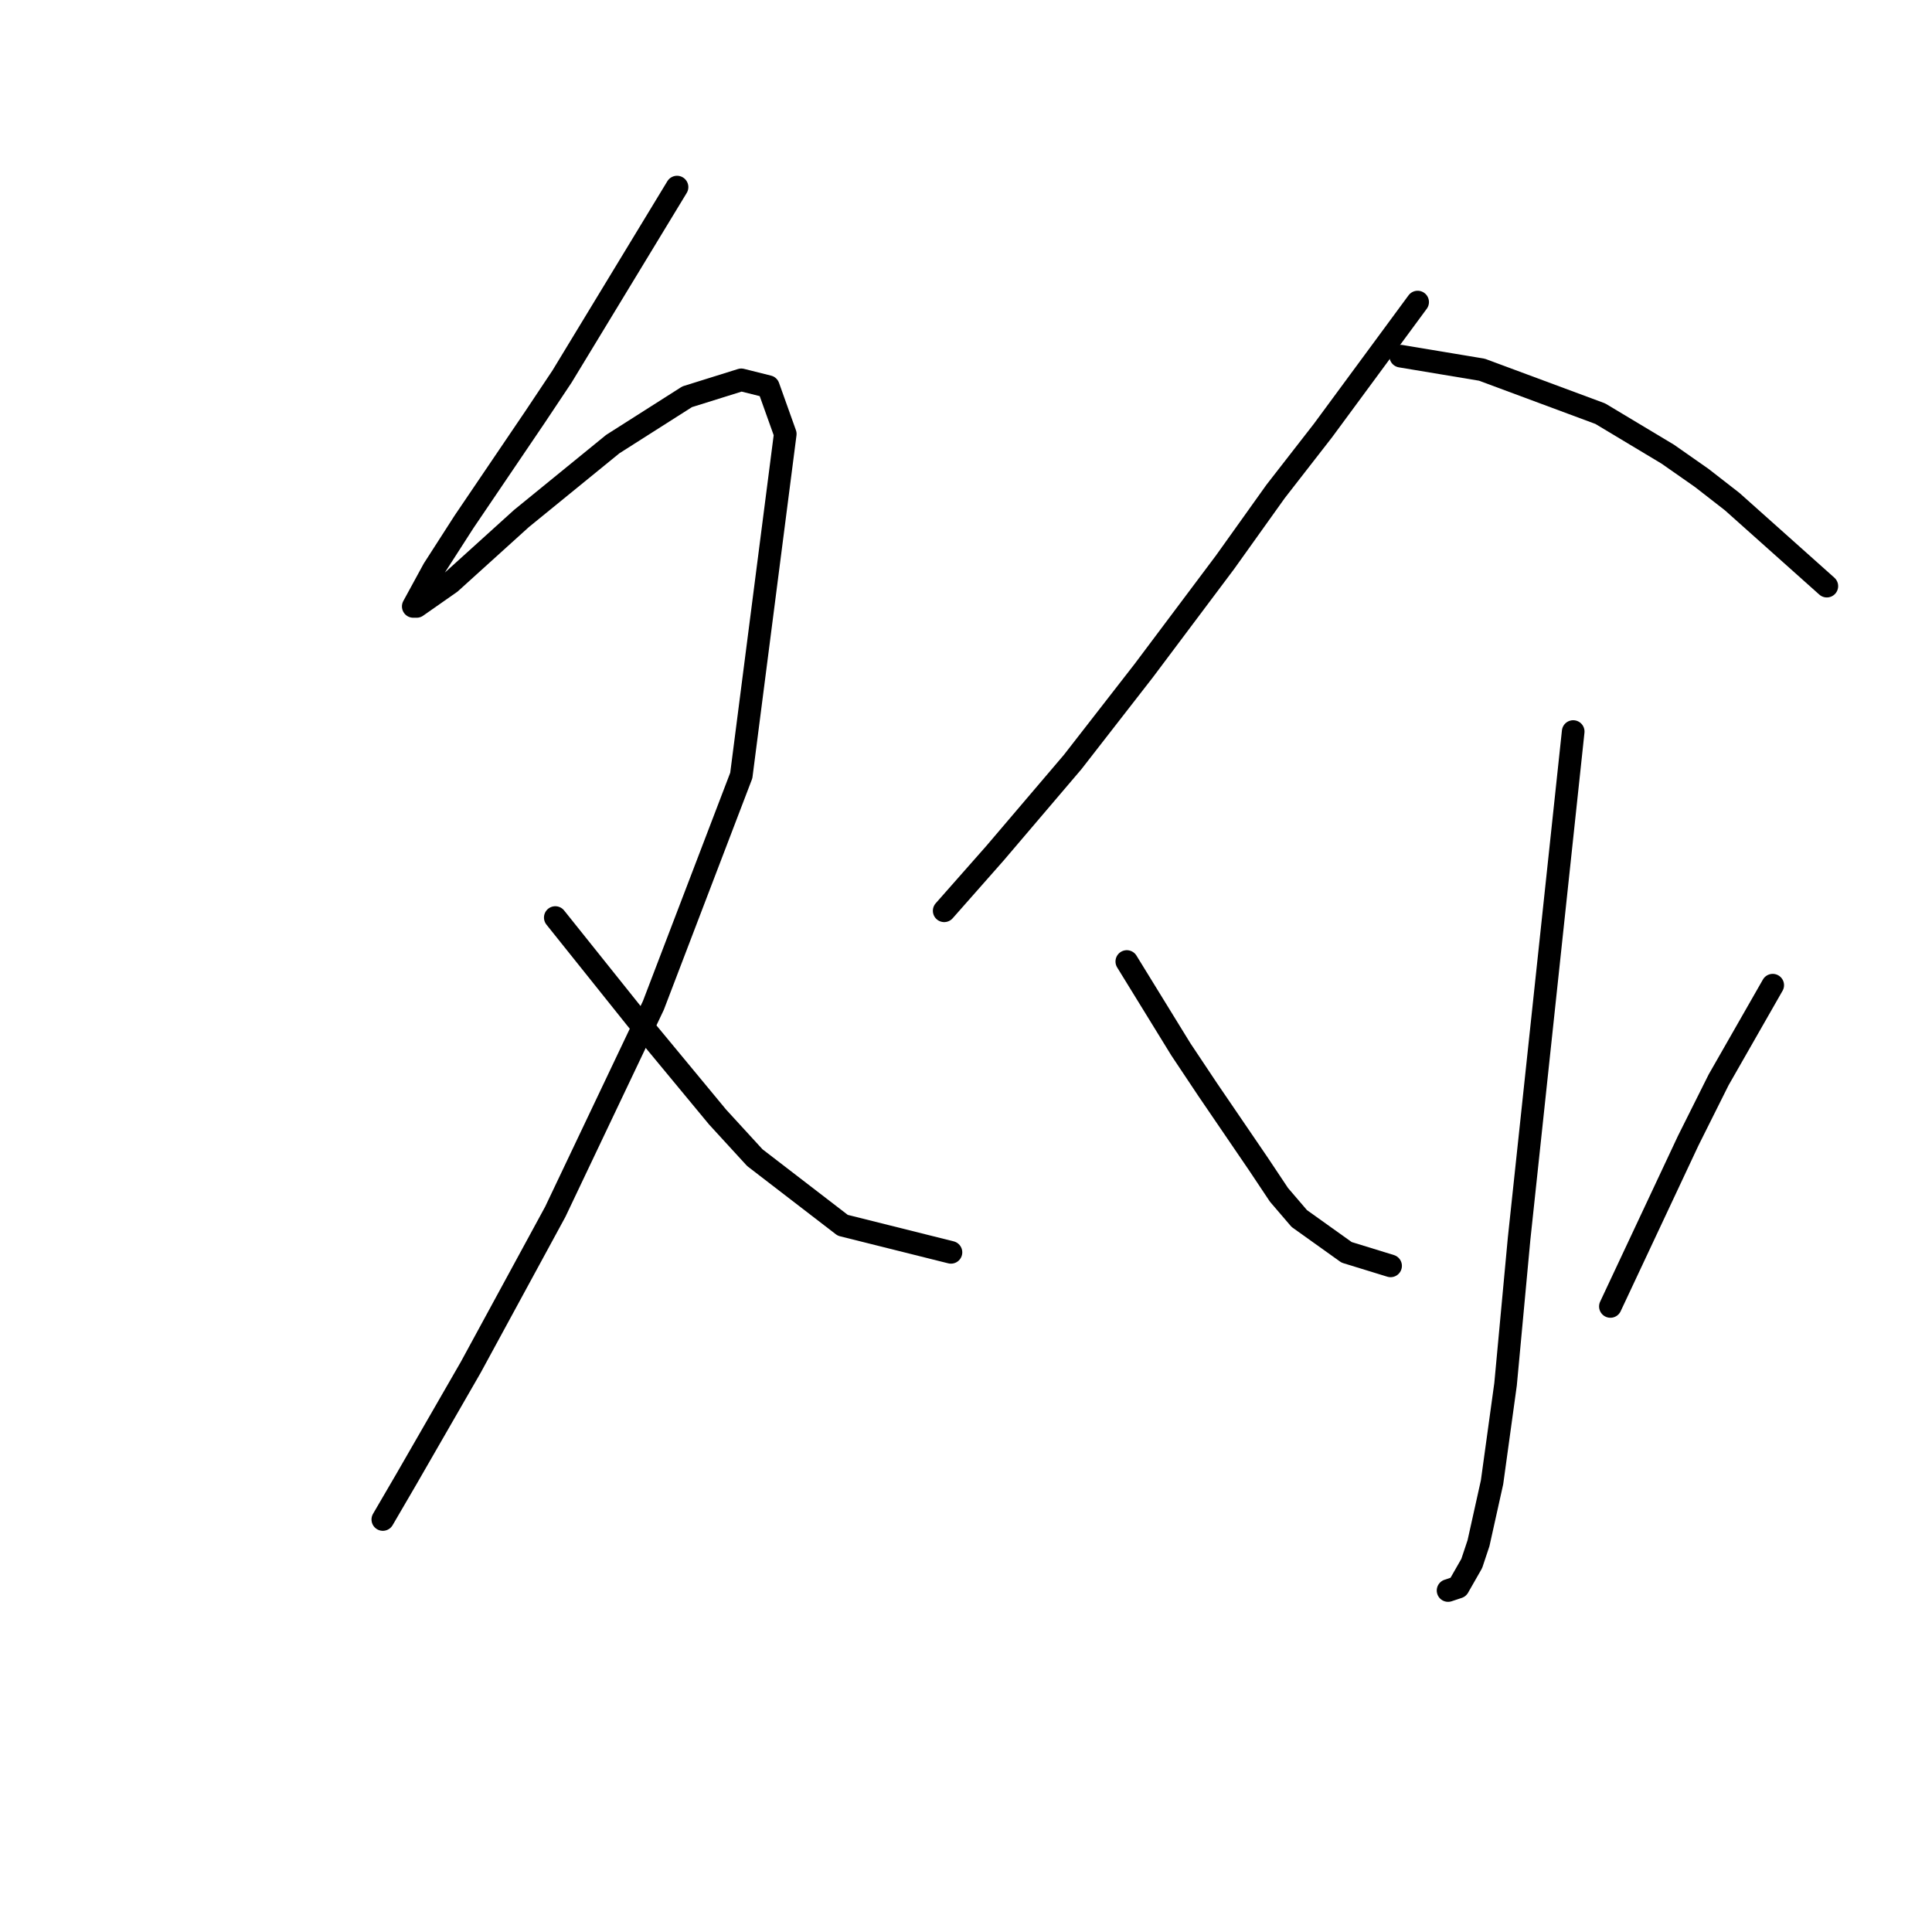 <?xml version="1.0" standalone="no"?>
    <svg width="256" height="256" xmlns="http://www.w3.org/2000/svg" version="1.1">
    <polyline stroke="black" stroke-width="3" stroke-linecap="round" fill="transparent" stroke-linejoin="round" points="89.71 24.79 82.093 37.337 74.475 49.883 70.89 55.261 61.48 69.152 57.447 75.425 54.759 80.354 55.207 80.354 59.688 77.218 69.098 68.704 81.196 58.845 91.055 52.572 98.224 50.332 101.809 51.228 104.05 57.501 98.224 102.759 86.574 133.23 73.579 160.564 62.376 181.177 53.862 195.964 50.726 201.341 50.726 201.341 " />
        <polyline stroke="black" stroke-width="3" stroke-linecap="round" fill="transparent" stroke-linejoin="round" points="73.579 121.58 78.956 128.301 84.333 135.023 95.088 148.018 100.017 153.395 111.667 162.357 126.007 165.942 126.007 165.942 " />
        <polyline stroke="black" stroke-width="3" stroke-linecap="round" fill="transparent" stroke-linejoin="round" points="187.844 40.025 181.571 48.539 175.298 57.053 169.024 65.119 162.303 74.529 151.548 88.868 142.138 100.967 131.832 113.066 125.11 120.683 125.11 120.683 " />
        <polyline stroke="black" stroke-width="3" stroke-linecap="round" fill="transparent" stroke-linejoin="round" points="185.604 47.195 190.981 48.091 196.358 48.987 212.042 54.813 221.004 60.19 225.485 63.326 229.518 66.463 242.065 77.666 242.065 77.666 " />
        <polyline stroke="black" stroke-width="3" stroke-linecap="round" fill="transparent" stroke-linejoin="round" points="208.457 96.934 204.872 130.542 201.287 164.149 199.495 183.417 197.703 196.412 195.91 204.478 195.014 207.167 193.222 210.304 191.877 210.752 191.877 210.752 " />
        <polyline stroke="black" stroke-width="3" stroke-linecap="round" fill="transparent" stroke-linejoin="round" points="149.308 127.405 152.893 133.23 156.477 139.055 160.062 144.433 166.784 154.291 169.472 158.324 172.161 161.461 178.434 165.942 184.26 167.734 184.26 167.734 " />
        <polyline stroke="black" stroke-width="3" stroke-linecap="round" fill="transparent" stroke-linejoin="round" points="234.895 130.542 231.31 136.815 227.725 143.088 223.693 151.154 213.386 173.111 213.386 173.111 " />
        </svg>
